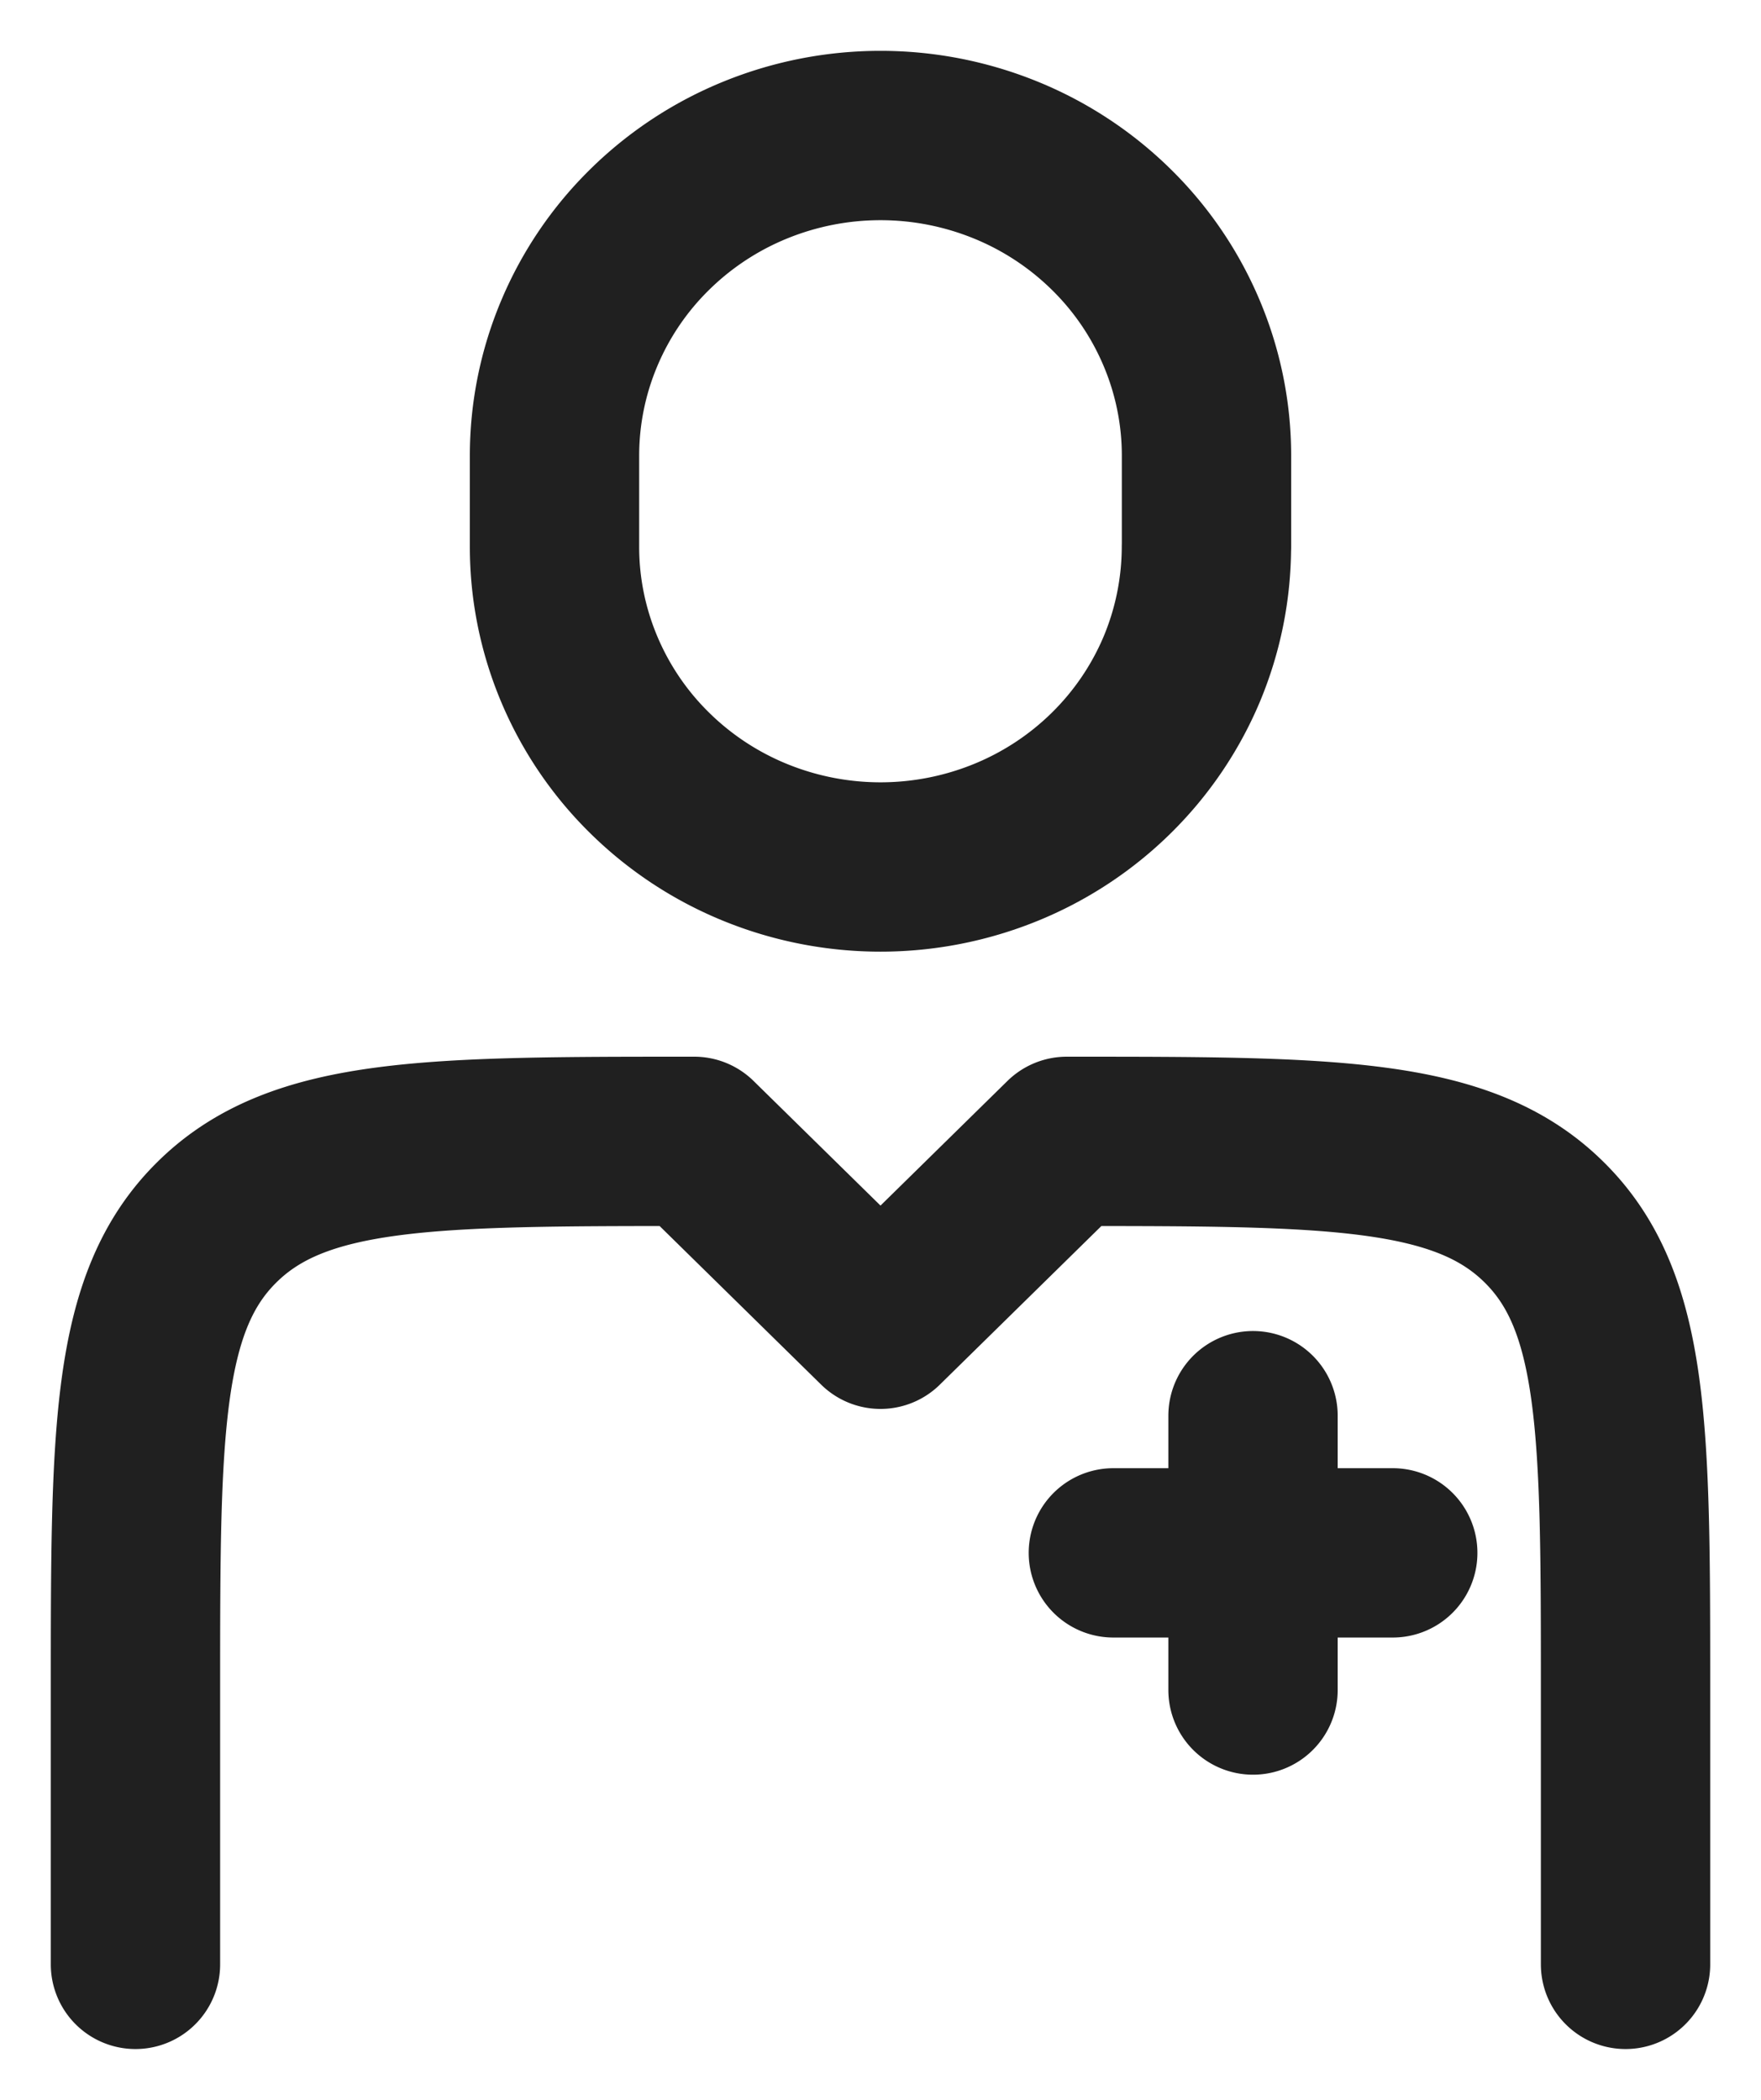 <svg width="26" height="31" viewBox="0 0 26 31" fill="none" xmlns="http://www.w3.org/2000/svg"><path d="M24 29v-4.05c0-3.818 0-5.728-1.209-6.913-1.207-1.187-3.152-1.187-7.041-1.187L13 19.55l-2.75-2.7c-3.888 0-5.834 0-7.041 1.187C2 19.222 2 21.132 2 24.95V29m16.5-8.1v4.05m2.063-2.025h-4.125m1.375-14.85v-1.35c0-.62-.125-1.235-.367-1.808a4.7 4.7 0 0 0-1.043-1.533 4.8 4.8 0 0 0-1.561-1.024 4.9 4.9 0 0 0-3.684 0 4.8 4.8 0 0 0-1.561 1.024 4.7 4.7 0 0 0-1.043 1.533 4.65 4.65 0 0 0-.367 1.808v1.35c0 .62.125 1.235.367 1.808a4.7 4.7 0 0 0 1.043 1.533 4.8 4.8 0 0 0 1.561 1.024 4.9 4.9 0 0 0 3.684 0 4.8 4.8 0 0 0 1.561-1.024c.447-.439.801-.96 1.043-1.533a4.7 4.7 0 0 0 .366-1.808" stroke="#202020" stroke-width="2.5" stroke-linecap="round" stroke-linejoin="round"/></svg>